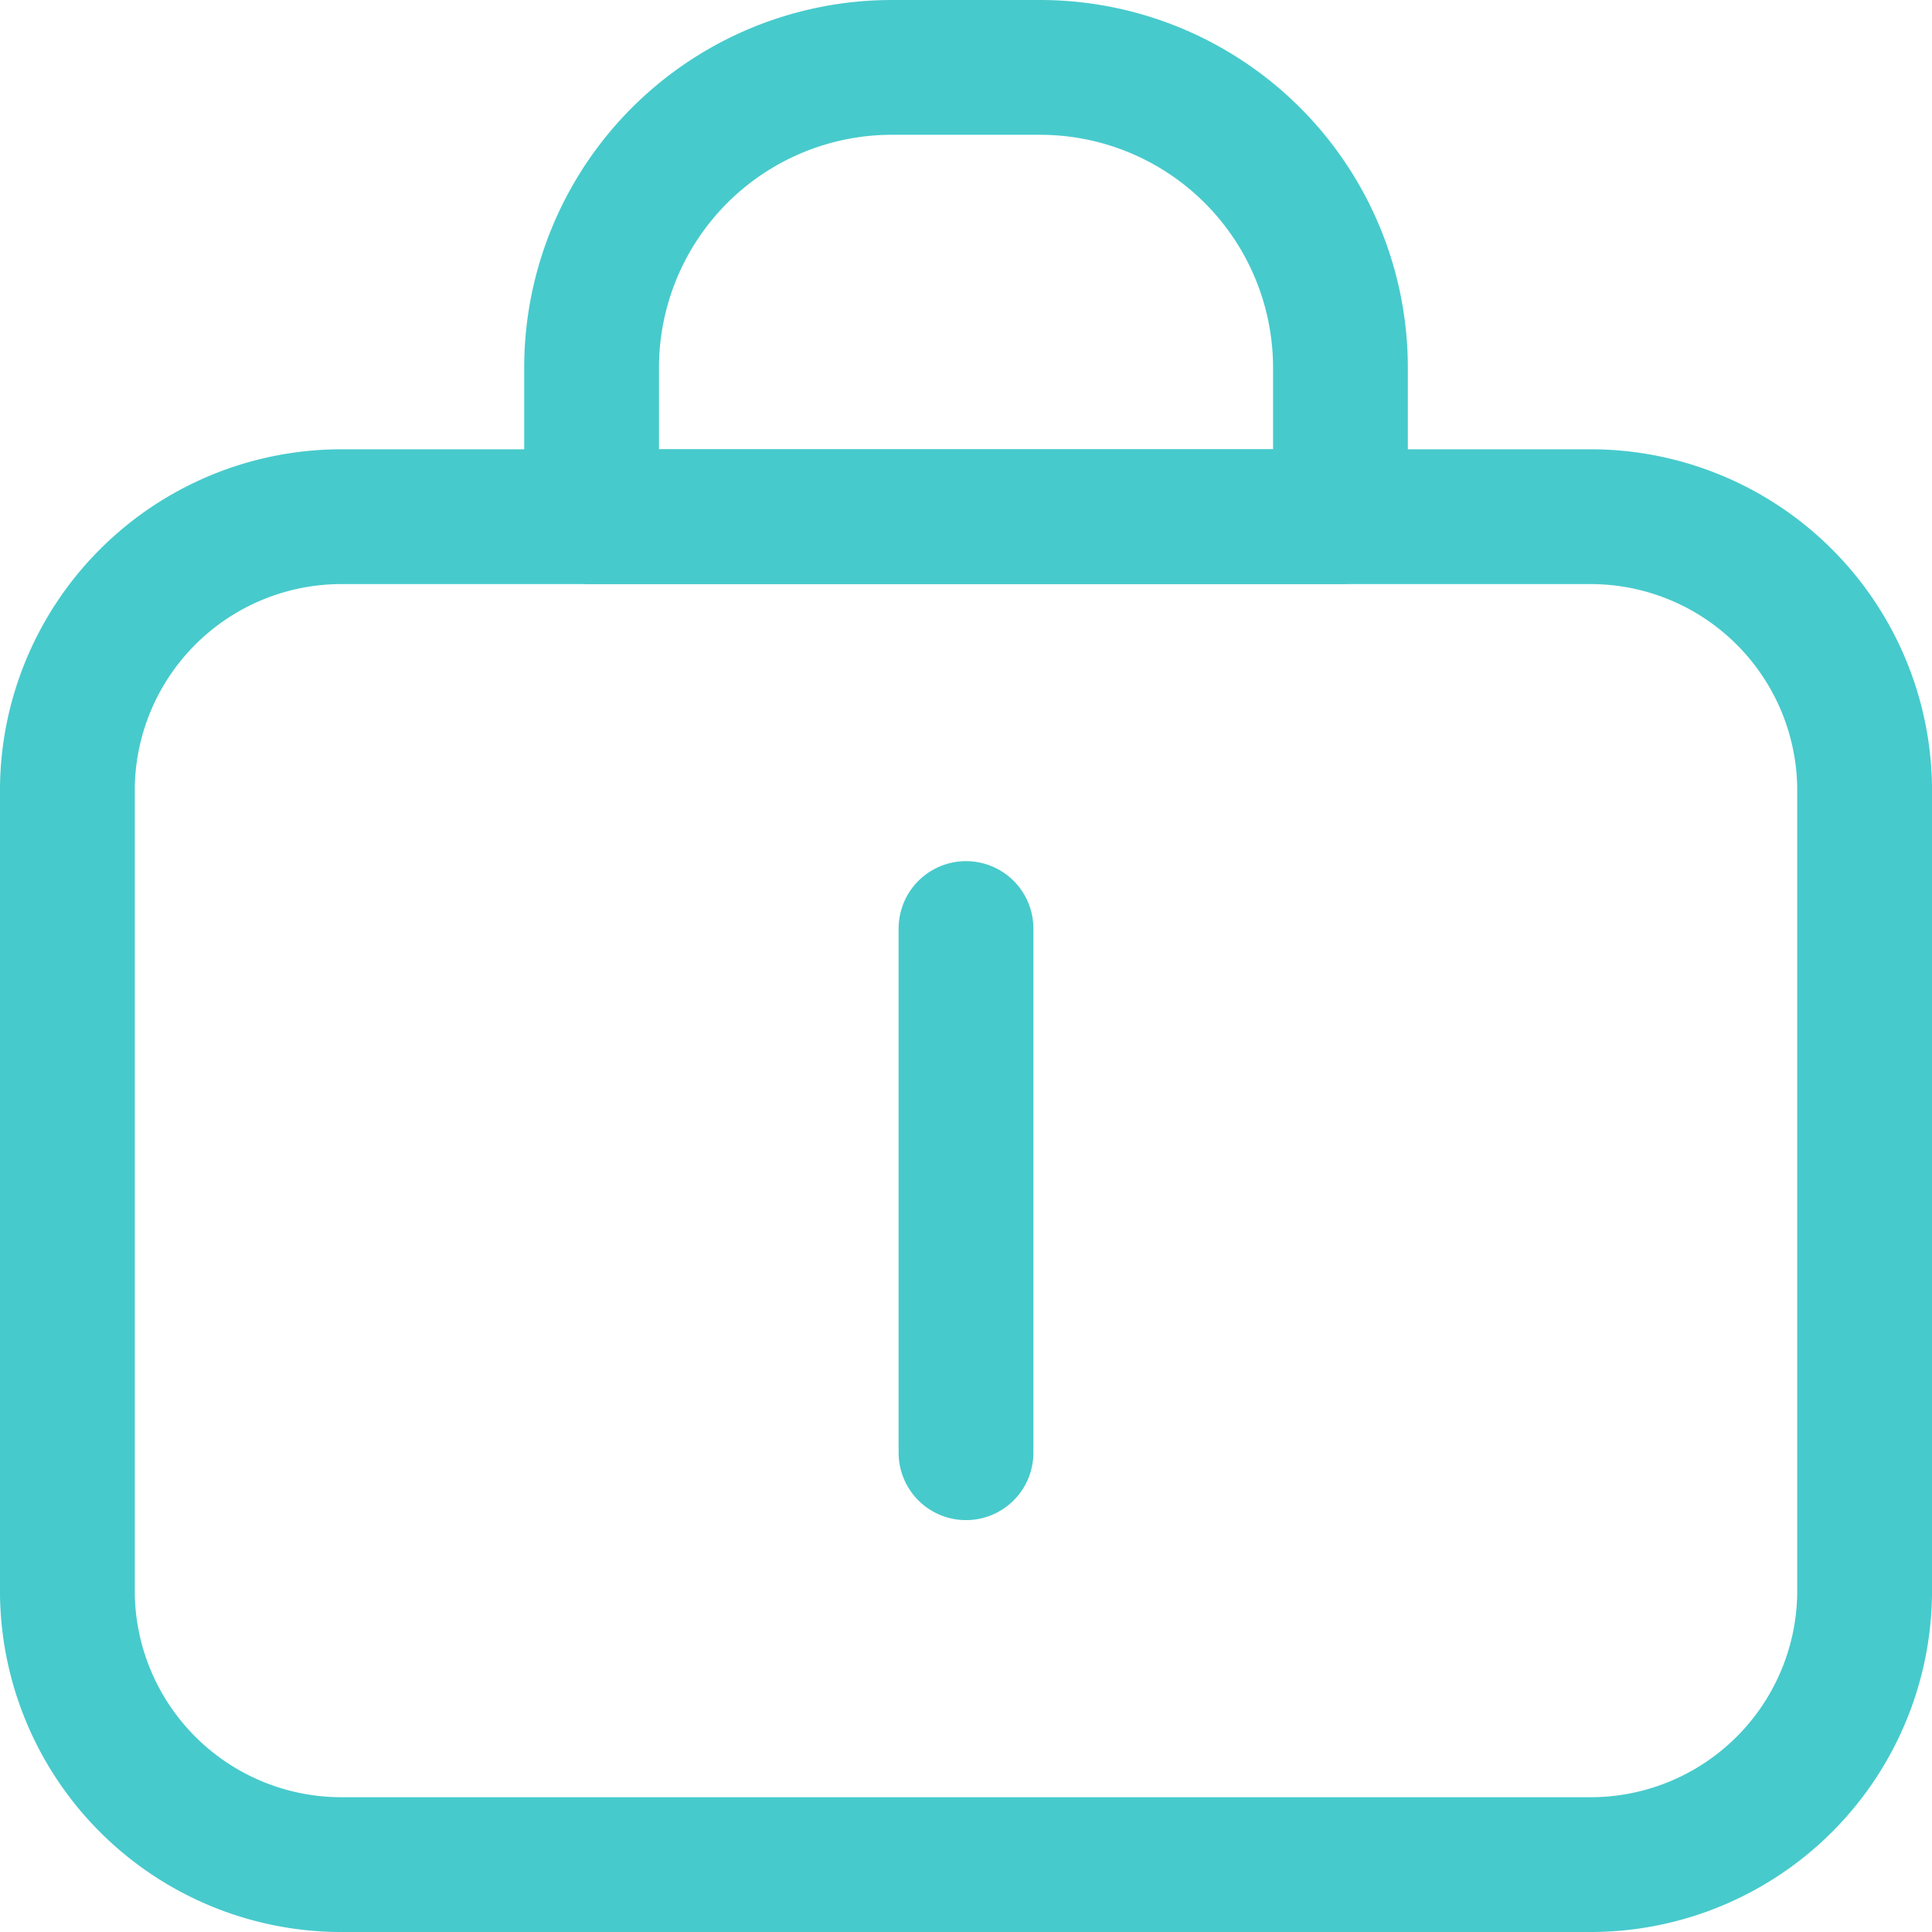 <svg xmlns="http://www.w3.org/2000/svg" width="43" height="43" viewBox="0 0 43 43">
  <g id="Icon_candado" transform="translate(1.5 1.5)">
    <path id="Path" d="M0,0H11.667" transform="translate(20 30.833) rotate(-90)" fill="none" stroke="#47cacc" stroke-linecap="round" stroke-linejoin="round" stroke-miterlimit="10" stroke-width="3"/>
    <path id="Path-2" data-name="Path" d="M33.846,30H6.154A6.1,6.1,0,0,1,0,24V6A6.1,6.1,0,0,1,6.154,0H33.846A6.1,6.1,0,0,1,40,6V24A6.1,6.1,0,0,1,33.846,30Z" transform="translate(0 10)" fill="none" stroke="#47cacc" stroke-linecap="round" stroke-linejoin="round" stroke-miterlimit="10" stroke-width="3"/>
    <path id="Path-3" data-name="Path" d="M16.667,10H0V6.667A6.686,6.686,0,0,1,6.667,0H10a6.686,6.686,0,0,1,6.667,6.667Z" transform="translate(11.667 0)" fill="none" stroke="#47cacc" stroke-linecap="round" stroke-linejoin="round" stroke-miterlimit="10" stroke-width="3"/>
  </g>
</svg>
